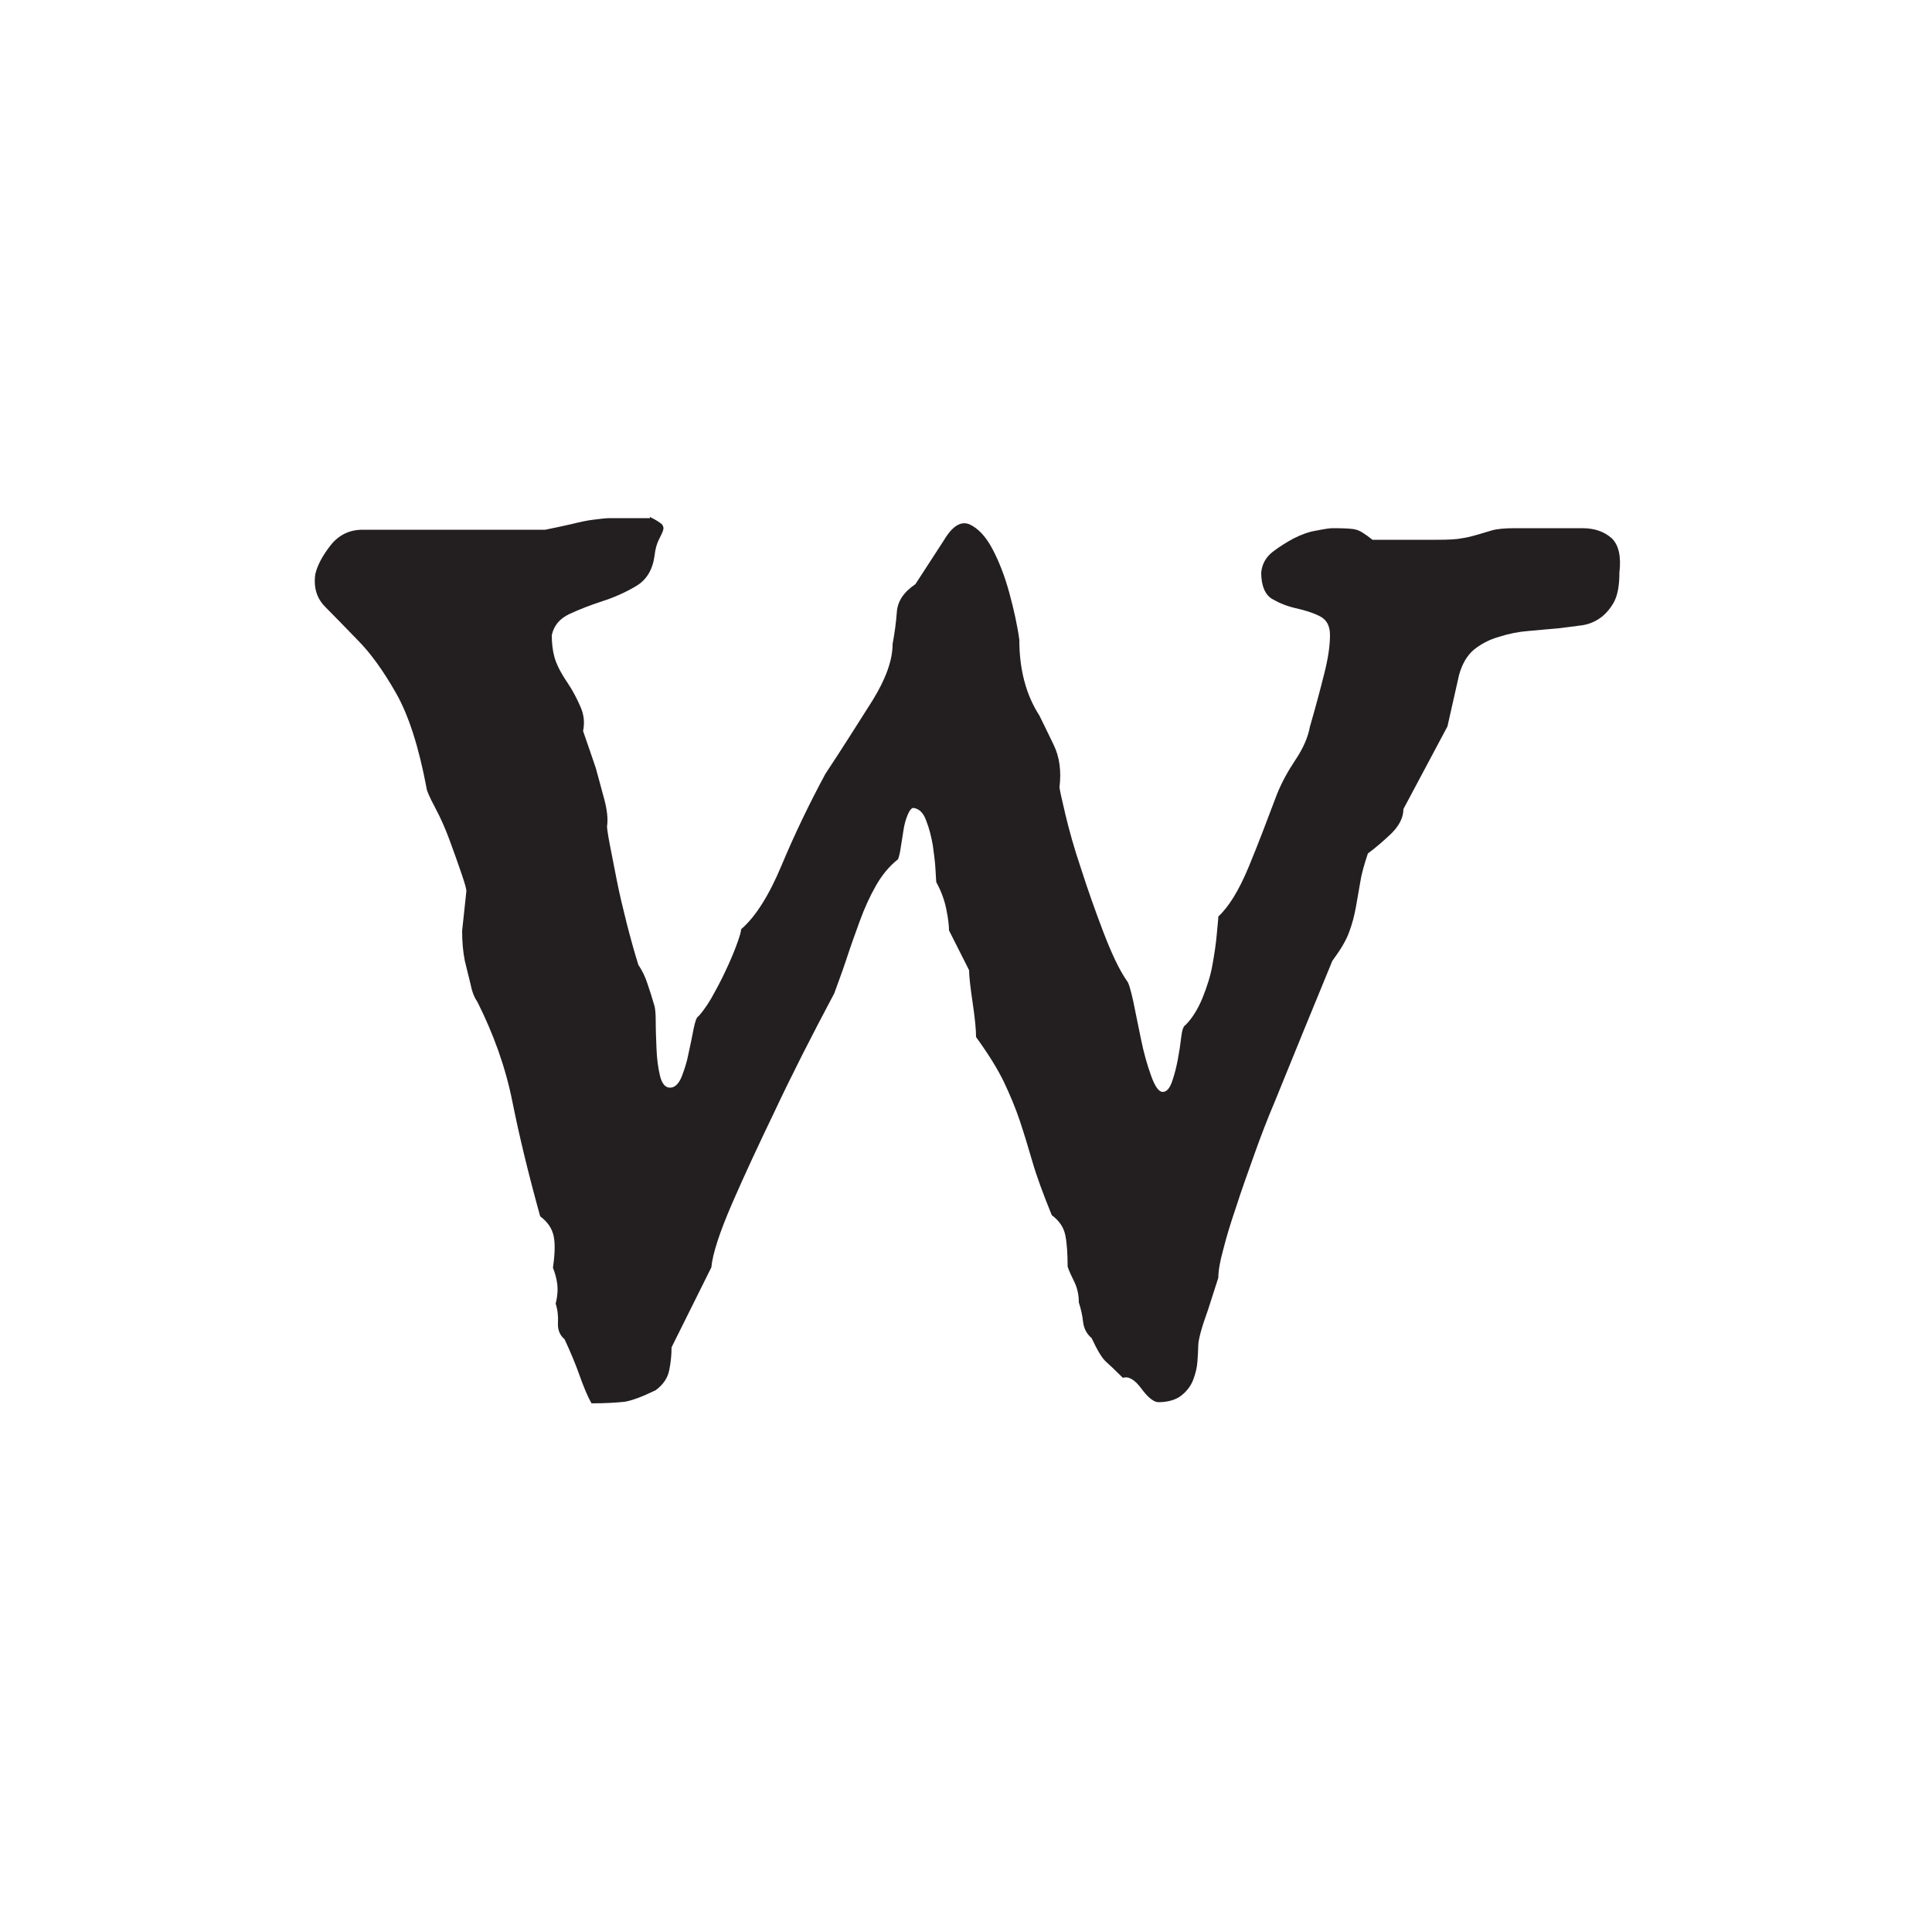 <?xml version="1.0" encoding="utf-8"?>
<!-- Generator: Adobe Illustrator 22.0.1, SVG Export Plug-In . SVG Version: 6.00 Build 0)  -->
<svg version="1.1" xmlns="http://www.w3.org/2000/svg" xmlns:xlink="http://www.w3.org/1999/xlink" x="0px" y="0px"
	 viewBox="0 0 500 496.5" style="enable-background:new 0 0 500 496.5;" xml:space="preserve">
<style type="text/css">
	.st0{fill:#231F20;}
	.st1{fill:#FFFFFF;}
	.st2{fill:#231F20;stroke:#FFFFFF;stroke-width:8;stroke-miterlimit:10;}
	.st3{fill:url(#SVGID_1_);}
	.st4{fill:url(#SVGID_2_);}
	.st5{fill:#E48F2E;}
</style>
<g id="Layer_1">
	<rect class="st1" width="500" height="496.5"/>
	<g>
		<path class="st0" d="M168.2,133.8c1.5,0.7,2.5,1.4,3,1.8c0.5,0.5,0.6,1.1,0.4,1.7c-0.2,0.6-0.6,1.4-1.1,2.4
			c-0.5,1-0.9,2.3-1.1,4.1c-0.5,3.7-2.1,6.3-4.8,7.9c-2.7,1.6-5.6,2.9-8.7,3.9c-3.1,1-5.9,2.1-8.5,3.3c-2.6,1.2-4.1,3.1-4.6,5.5
			c0,2,0.2,3.9,0.7,5.7c0.5,1.8,1.6,4,3.3,6.5c1.5,2.2,2.6,4.4,3.5,6.5c0.9,2.1,1,4.1,0.6,6.1c1.2,3.5,2.3,6.6,3.3,9.6
			c0.7,2.7,1.5,5.4,2.2,8.1c0.7,2.7,1,5,0.7,7c0,0.5,0.2,2,0.7,4.6c0.5,2.6,1.1,5.7,1.8,9.2c0.7,3.6,1.6,7.3,2.6,11.3
			c1,3.9,2,7.5,3,10.7c1,1.5,1.8,3.1,2.4,5c0.6,1.8,1.2,3.6,1.7,5.4c0.2,0.5,0.4,1.8,0.4,4.1s0.1,4.6,0.2,7.2c0.1,2.6,0.4,4.9,0.9,7
			c0.5,2.1,1.4,3.1,2.6,3.1c1.2,0,2.2-0.9,3-2.8c0.7-1.8,1.4-3.9,1.8-6.1c0.5-2.2,0.9-4.3,1.3-6.3c0.4-2,0.8-3.1,1.3-3.3
			c1.5-1.7,2.9-3.8,4.2-6.3c1.4-2.5,2.5-4.8,3.5-7c1-2.2,1.8-4.2,2.4-5.9c0.6-1.7,0.9-2.8,0.9-3.3c3.7-3.2,7.2-8.7,10.5-16.6
			c3.3-7.9,7.1-15.8,11.3-23.6c4.7-7.1,8.7-13.5,12.2-19c3.4-5.5,5.2-10.4,5.2-14.6c0.5-2.7,0.9-5.5,1.1-8.3
			c0.2-2.8,1.8-5.2,4.8-7.2l7.4-11.4c2.2-3.7,4.4-5,6.6-4.1c2.2,1,4.2,3.1,5.9,6.3c1.7,3.2,3.2,7,4.4,11.4c1.2,4.4,2.1,8.5,2.6,12.2
			c0,7.6,1.7,14.2,5.2,19.6c1,2,2.2,4.5,3.7,7.6c1.5,3.1,2,6.7,1.5,10.9c0,0.5,0.5,2.8,1.5,7c1,4.2,2.3,8.9,4.1,14.2
			c1.7,5.3,3.6,10.7,5.7,16.2c2.1,5.5,4.1,9.8,6.1,12.7c0.5,0.5,1,2.3,1.7,5.4c0.6,3.1,1.3,6.3,2,9.8c0.7,3.5,1.6,6.6,2.6,9.4
			c1,2.8,2,4.2,3,4.2c1,0,1.8-0.9,2.4-2.6c0.6-1.7,1.1-3.6,1.5-5.7c0.4-2.1,0.7-4.1,0.9-5.9c0.2-1.8,0.6-2.9,1.1-3.1
			c1.7-1.7,3.2-4.1,4.4-7c1.2-3,2.1-5.8,2.6-8.7c0.5-2.8,0.9-5.4,1.1-7.8c0.2-2.3,0.4-3.9,0.4-4.6c2.7-2.5,5.3-6.7,7.8-12.7
			c2.5-6,4.9-12.4,7.4-19c1.2-3,2.8-5.9,4.8-8.9c2-3,3.2-5.8,3.7-8.5c1.5-5.2,2.7-9.7,3.7-13.7c1-3.9,1.5-7.3,1.5-10
			c0-2.5-0.9-4.1-2.8-5c-1.8-0.9-3.9-1.5-6.1-2c-2.2-0.5-4.2-1.3-6.1-2.4c-1.8-1.1-2.8-3.4-2.8-6.8c0.2-2.2,1.2-4,3-5.4
			c1.7-1.3,3.6-2.5,5.5-3.5c2-1,3.9-1.7,5.9-2c2-0.4,3.3-0.6,4.1-0.6c3.2,0,5.2,0.1,6.1,0.4c0.9,0.2,2.3,1.1,4.2,2.6h16.6
			c3,0,5.2-0.1,6.6-0.4c1.5-0.2,2.8-0.6,3.9-0.9s2.3-0.7,3.7-1.1c1.3-0.4,3.4-0.6,6.1-0.6h17.4c3.2,0,5.7,0.9,7.6,2.6
			c1.8,1.7,2.5,4.7,2,8.9c0,3.5-0.5,6-1.5,7.8c-1,1.7-2.2,3.1-3.7,4.1c-1.5,1-3.1,1.6-5,1.8c-1.8,0.2-3.6,0.5-5.4,0.7
			c-2.7,0.2-5.4,0.5-7.9,0.7c-2.6,0.2-5.1,0.7-7.6,1.5c-2.5,0.7-4.6,1.8-6.5,3.3c-1.8,1.5-3.1,3.7-3.9,6.6l-3,13.3l-11.4,21.4
			c0,2.2-1.1,4.3-3.1,6.3c-2.1,2-4.1,3.7-6.1,5.2c-1,3-1.7,5.5-2,7.6c-0.4,2.1-0.7,4.2-1.1,6.3c-0.4,2.1-0.9,4.2-1.7,6.3
			c-0.7,2.1-2.2,4.6-4.4,7.6c-5.4,13.1-10.3,25.1-14.8,36.2c-2,4.7-3.8,9.4-5.5,14.2c-1.7,4.8-3.3,9.2-4.6,13.3
			c-1.4,4.1-2.5,7.7-3.3,10.9c-0.9,3.2-1.3,5.7-1.3,7.4c-1,3-1.8,5.7-2.6,8.1c-1.7,4.7-2.6,7.9-2.6,9.6c0,1-0.1,2.3-0.2,3.9
			c-0.1,1.6-0.5,3.2-1.1,4.8c-0.6,1.6-1.7,3-3.1,4.1s-3.5,1.7-5.9,1.7c-1.2,0-2.7-1.2-4.4-3.5c-1.7-2.3-3.3-3.3-4.8-2.8
			c-2-2-3.5-3.4-4.4-4.2c-1-0.9-2.2-2.9-3.7-6.1c-1.2-1-2-2.4-2.2-4.2c-0.2-1.8-0.6-3.5-1.1-5c0-2-0.4-3.7-1.1-5.2
			c-0.7-1.5-1.4-2.8-1.8-4.1c0-3.4-0.2-6.2-0.6-8.1c-0.4-2-1.5-3.7-3.5-5.2c-2.2-5.4-3.9-10-5-13.8c-1.1-3.8-2.2-7.4-3.3-10.7
			c-1.1-3.3-2.5-6.6-4.1-10c-1.6-3.3-4-7.2-7.2-11.6c0-2-0.3-5-0.9-9c-0.6-4.1-0.9-6.8-0.9-8.3l-5.2-10.3c0-1.2-0.2-3.1-0.7-5.5
			c-0.5-2.5-1.4-4.8-2.6-7c0-0.2-0.1-1.3-0.2-3.3c-0.1-2-0.4-4.1-0.7-6.3c-0.4-2.2-0.9-4.3-1.7-6.3c-0.7-2-1.8-3.1-3.3-3.3
			c-0.5,0-1,0.6-1.5,1.8c-0.5,1.2-0.9,2.6-1.1,4.1c-0.2,1.5-0.5,3-0.7,4.4c-0.2,1.5-0.5,2.5-0.7,3c-2.2,1.7-4.1,4-5.7,6.8
			c-1.6,2.8-3,5.9-4.2,9.2c-1.2,3.3-2.4,6.6-3.5,10c-1.1,3.3-2.2,6.2-3.1,8.7c-5.9,11.1-11.1,21.3-15.5,30.7
			c-3.9,8.1-7.6,16-10.9,23.6c-3.3,7.6-5.1,13.2-5.4,16.6l-10.3,20.7c0,2-0.2,3.9-0.6,5.9c-0.4,2-1.5,3.7-3.5,5.2
			c-3.5,1.7-6.2,2.7-8.1,3c-2,0.2-4.8,0.4-8.5,0.4c-1-1.7-2-4.1-3.1-7.2c-1.1-3.1-2.4-6.2-3.9-9.4c-1.2-1-1.8-2.4-1.7-4.2
			c0.1-1.8-0.1-3.5-0.6-5c0.5-2,0.6-3.7,0.4-5.2c-0.2-1.5-0.6-2.8-1.1-4.1c0.5-3.4,0.6-6.2,0.2-8.1c-0.4-2-1.5-3.7-3.5-5.2
			c-3-10.8-5.4-20.7-7.2-29.7c-1.8-9-4.9-17.5-9-25.7c-0.7-1-1.4-2.5-1.8-4.6c-0.5-2.1-1-4.1-1.5-6.1c-0.5-2.5-0.7-5-0.7-7.8
			l1.1-10.3c0-0.5-0.4-2-1.3-4.6c-0.9-2.6-1.9-5.5-3.1-8.7c-1-2.7-2.2-5.5-3.7-8.3c-1.5-2.8-2.2-4.5-2.2-5
			c-2-10.6-4.6-18.8-7.9-24.6c-3.3-5.8-6.6-10.4-10-13.8c-3.3-3.4-6.1-6.3-8.3-8.5c-2.2-2.2-3.1-5-2.6-8.5c0.5-2.2,1.8-4.7,3.9-7.4
			c2.1-2.7,4.9-4.1,8.3-4.1h47.3c2.5-0.5,4.8-1,7-1.5c2-0.5,3.8-0.9,5.5-1.1c1.7-0.2,3.1-0.4,4.1-0.4H168.2z"/>
	</g>
</g>
<g id="Layer_2">
</g>
<g id="Layer_3">
</g>
</svg>
